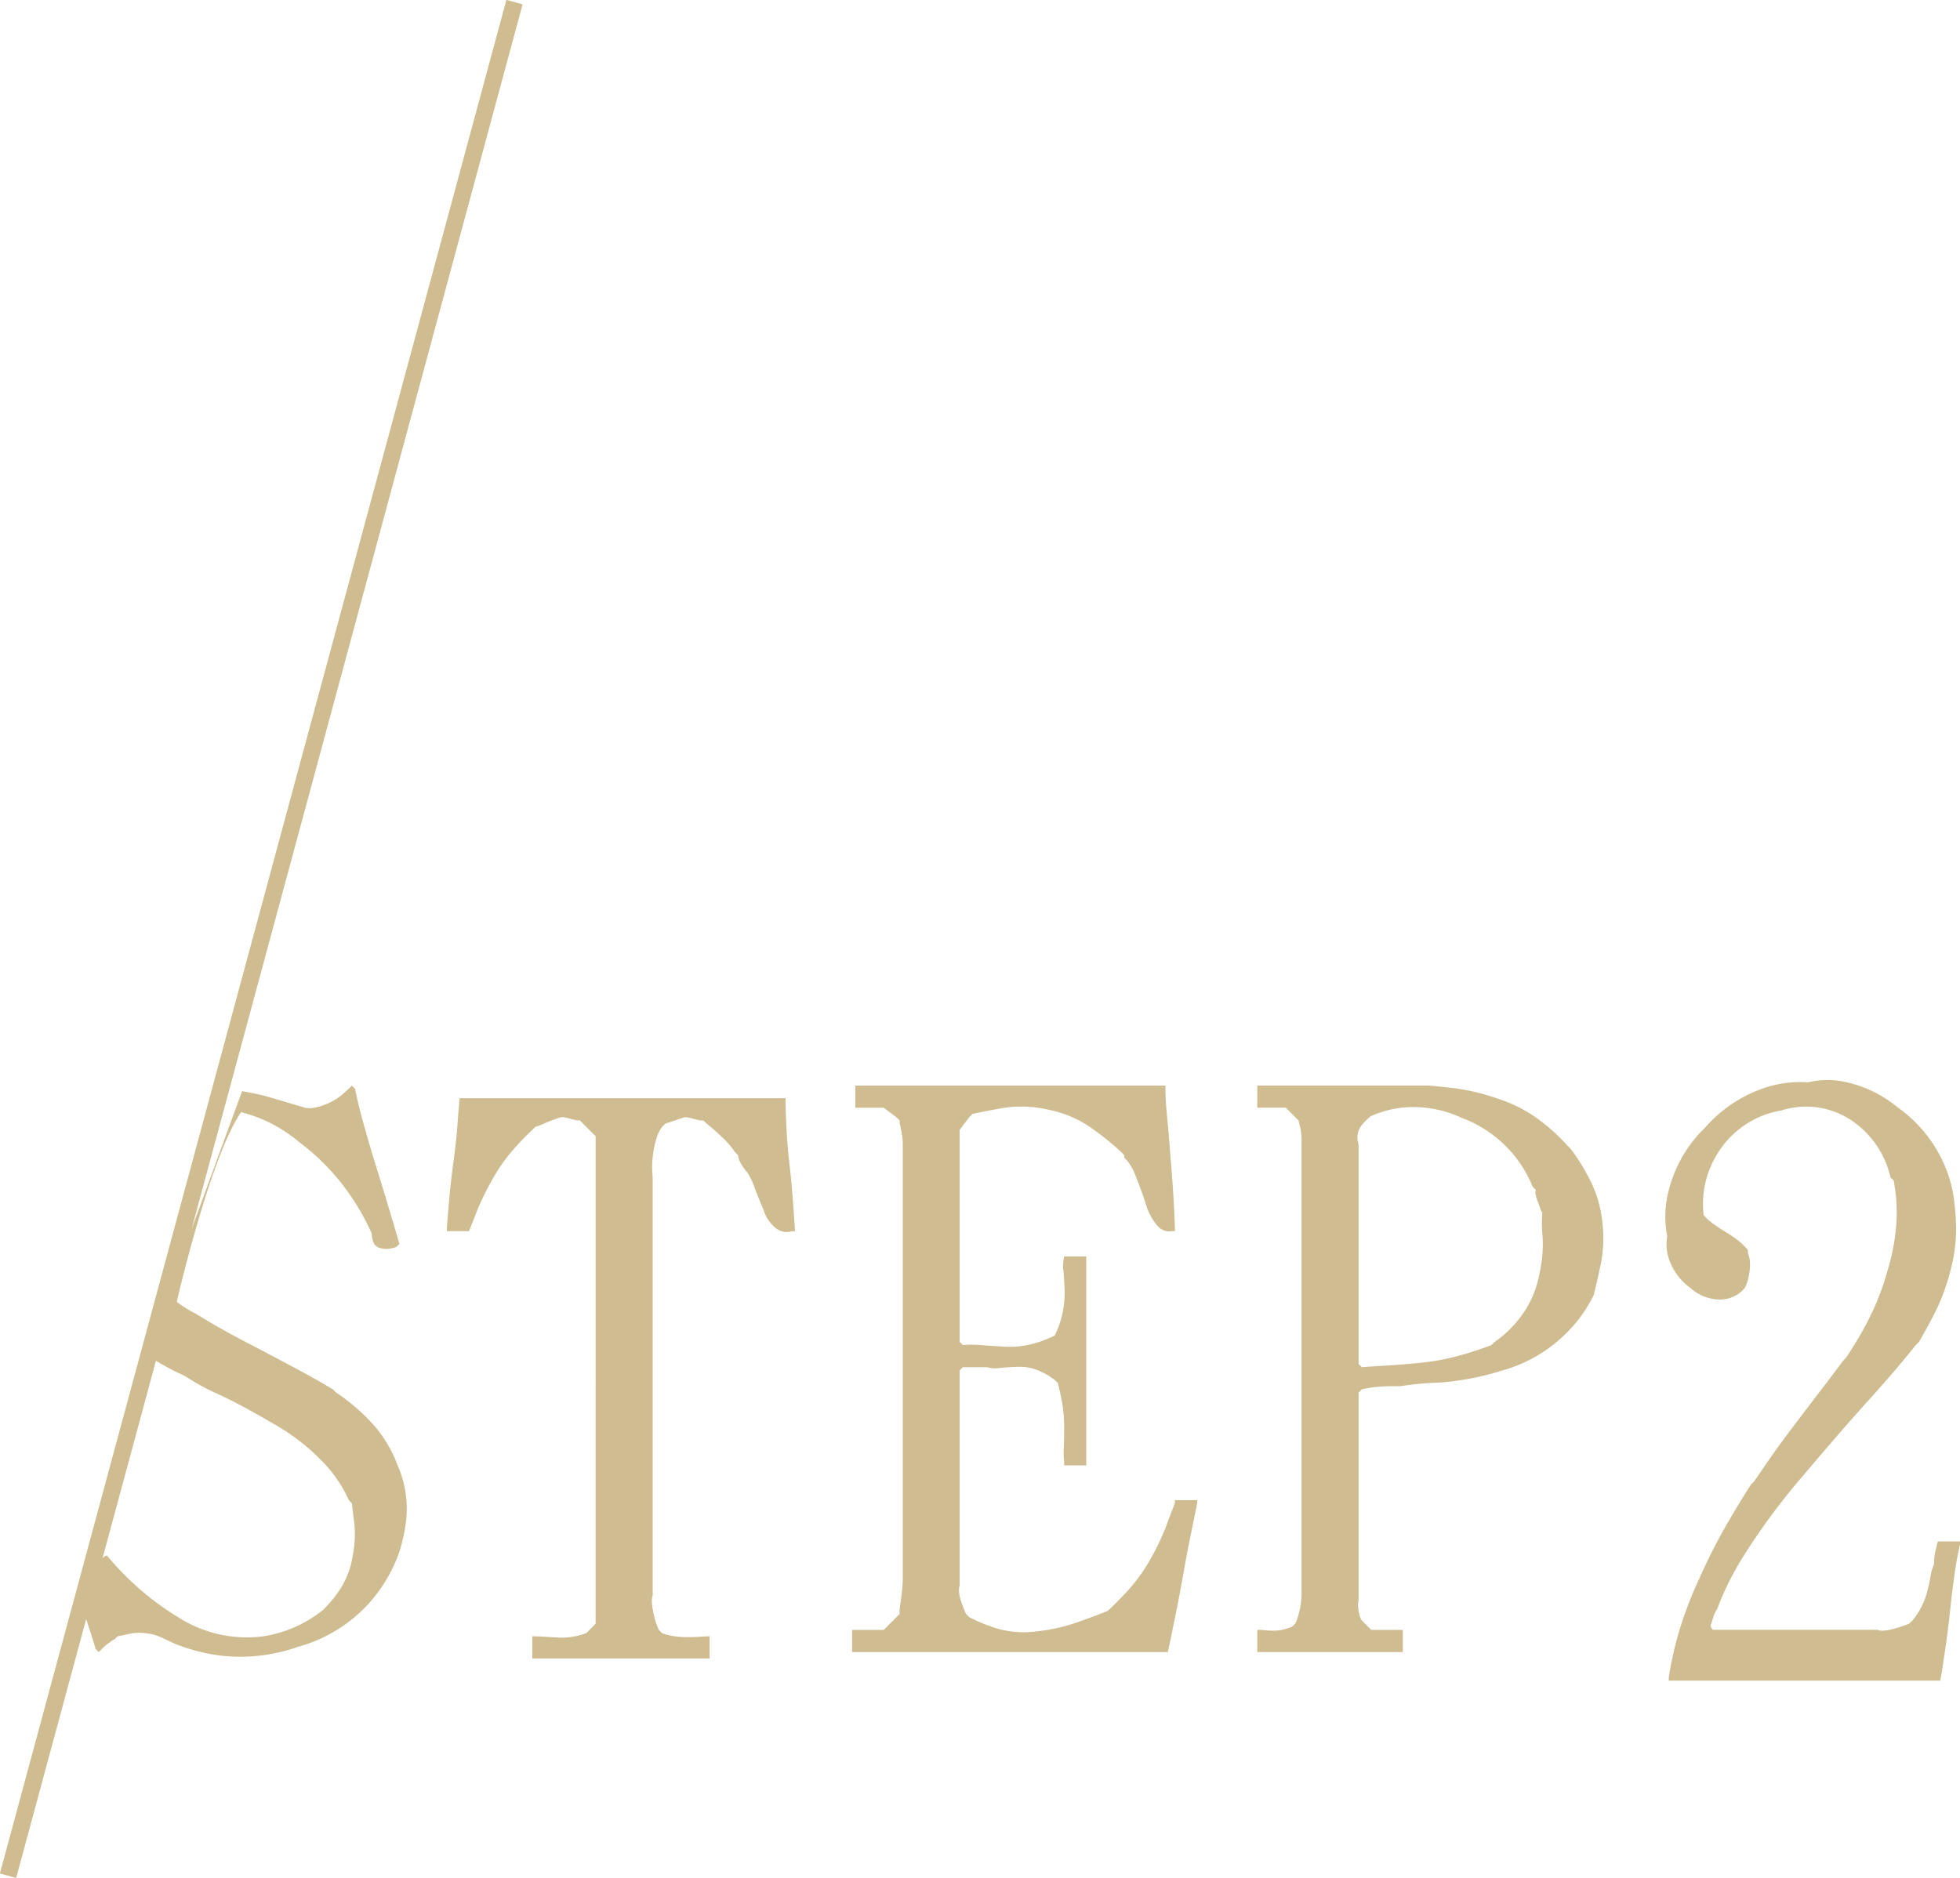 <svg xmlns="http://www.w3.org/2000/svg" width="116.089" height="111.25" viewBox="0 0 116.089 111.25">
  <defs>
    <style>
      .cls-1 {
        fill: #cfbc90;
        fill-rule: evenodd;
      }
    </style>
  </defs>
  <path id="step2" class="cls-1" d="M1101.75,964.437a0.643,0.643,0,0,0,.28.047,2.268,2.268,0,0,0,.49-0.07,6.02,6.02,0,0,0,.59-0.164c0.19-.063.36-0.125,0.51-0.188l0.19-.187a4.564,4.564,0,0,0,.47-0.7,4.311,4.311,0,0,0,.38-0.937c0.09-.343.16-0.656,0.21-0.937a2.721,2.721,0,0,1,.21-0.751c0-.124.01-0.257,0.02-0.4s0.04-.273.07-0.4,0.06-.227.07-0.3,0.04-.164.07-0.258h1.31v0.188a17.573,17.573,0,0,0-.32,1.758c-0.1.672-.19,1.429-0.28,2.273s-0.19,1.6-.29,2.273-0.18,1.258-.28,1.758h-16.08V967.25a22.083,22.083,0,0,1,.54-2.485,23.124,23.124,0,0,1,1.25-3.328,34.19,34.19,0,0,1,1.66-3.281c0.55-.938,1.02-1.718,1.43-2.344l0.19-.187c0.25-.375.58-0.851,0.98-1.43s0.9-1.249,1.48-2.016,1.1-1.453,1.57-2.062,0.87-1.148,1.22-1.617l0.18-.188a22.547,22.547,0,0,0,1.22-2.039,15.651,15.651,0,0,0,1.25-3.164,12.189,12.189,0,0,0,.53-3.187,9.941,9.941,0,0,0-.18-2.11l-0.19-.187a5.5,5.5,0,0,0-2.02-3.164,4.82,4.82,0,0,0-4.43-.8,5.488,5.488,0,0,0-3.82,2.6,5.59,5.59,0,0,0-.79,3.61l0.18,0.187a3.628,3.628,0,0,0,.5.4c0.2,0.14.44,0.3,0.72,0.468a5.97,5.97,0,0,1,.73.516,3.53,3.53,0,0,1,.49.492v0.188a2.12,2.12,0,0,1,.1.351,2.544,2.544,0,0,1,0,.68,3.825,3.825,0,0,1-.14.68,2.956,2.956,0,0,1-.15.351l-0.18.188a1.938,1.938,0,0,1-1.24.492,2.606,2.606,0,0,1-1.79-.68,3.468,3.468,0,0,1-1.24-1.617,2.67,2.67,0,0,1-.14-1.43,6.188,6.188,0,0,1,.12-2.859,7.78,7.78,0,0,1,2.11-3.586,8.092,8.092,0,0,1,3.4-2.32,6.628,6.628,0,0,1,2.71-.375,4.878,4.878,0,0,1,2.09-.047,7.26,7.26,0,0,1,3.24,1.547,8.055,8.055,0,0,1,2.55,2.976,7.575,7.575,0,0,1,.8,2.789,12.206,12.206,0,0,1,.09,1.618,9.721,9.721,0,0,1-.35,2.32,12.058,12.058,0,0,1-.89,2.414q-0.54,1.055-.96,1.758l-0.19.187c-0.66.844-1.57,1.915-2.74,3.211s-2.5,2.829-3.99,4.594a39.495,39.495,0,0,0-3.42,4.617,17.464,17.464,0,0,0-1.62,3.235,0.649,0.649,0,0,0-.11.187,1.708,1.708,0,0,0-.14.375c-0.05.157-.09,0.274-0.12,0.352a0.3,0.3,0,0,0,.14.3h9.75Zm-16.83-19.828a8.308,8.308,0,0,1-1.97,2.578,8.613,8.613,0,0,1-3.51,1.9,16.162,16.162,0,0,1-3.68.7,17.948,17.948,0,0,0-2.28.211h-0.51q-0.285,0-.66.023c-0.25.016-.47,0.04-0.65,0.07s-0.35.063-.47,0.094l-0.19.188v12.187c0,0.063-.01.141-0.02,0.235a1.024,1.024,0,0,0,0,.351,2.438,2.438,0,0,0,.07.4,0.874,0.874,0,0,0,.14.328l0.18,0.187,0.38,0.375h1.87v1.313H1065v-1.313h0.14a3.469,3.469,0,0,1,.35.023,4.225,4.225,0,0,0,.49.024,2.416,2.416,0,0,0,.57-0.07,3.918,3.918,0,0,0,.51-0.164l0.19-.188a3.51,3.51,0,0,0,.14-0.351,5.023,5.023,0,0,0,.23-1.313V935.351a2.194,2.194,0,0,0-.02-0.328,2.445,2.445,0,0,0-.07-0.4l-0.09-.375-0.19-.188-0.56-.562H1065v-1.313h10.12c0.38,0.032.91,0.087,1.6,0.164a12.9,12.9,0,0,1,2.51.61,8.337,8.337,0,0,1,2.5,1.289,10.926,10.926,0,0,1,1.64,1.5l0.19,0.187a11.84,11.84,0,0,1,1.17,1.9,6.993,6.993,0,0,1,.71,2.484,7.859,7.859,0,0,1-.1,2.461Q1085.115,943.86,1084.92,944.609Zm-3.04-4.875a1.237,1.237,0,0,1-.12-0.281c-0.05-.125-0.1-0.273-0.17-0.445a2.031,2.031,0,0,1-.11-0.4,0.358,0.358,0,0,1,.02-0.234l-0.19-.188a7.2,7.2,0,0,0-1.33-2.133,7.373,7.373,0,0,0-2.91-1.968,6.774,6.774,0,0,0-3.28-.61,6.214,6.214,0,0,0-2.09.539,4.211,4.211,0,0,0-.49.492,1.151,1.151,0,0,0-.26.54,1.093,1.093,0,0,0,0,.445,1.1,1.1,0,0,1,.05.258v12.937l0.19,0.188c0.37-.031.84-0.063,1.4-0.094s1.25-.086,2.04-0.164a13.549,13.549,0,0,0,2.3-.422,20.375,20.375,0,0,0,1.94-.633l0.19-.187a6.622,6.622,0,0,0,1.6-1.57,5.947,5.947,0,0,0,1.03-2.368,8.157,8.157,0,0,0,.21-2.273A7.764,7.764,0,0,1,1081.88,939.734Zm-21.26,21.375c-0.17.969-.34,1.844-0.5,2.625s-0.29,1.453-.42,2.016H1041v-1.313h1.87l0.19-.187,0.75-.75v-0.188a3.141,3.141,0,0,1,.05-0.422q0.045-.28.09-0.7a7.03,7.03,0,0,0,.05-0.7V935.539a3.113,3.113,0,0,0-.05-0.445c-0.03-.188-0.06-0.352-0.09-0.493a1.8,1.8,0,0,1-.05-0.351l-0.19-.188-0.75-.562h-1.68v-1.313h18.37v0.188c0,0.438.03,1,.1,1.687s0.13,1.516.21,2.485,0.14,1.812.18,2.531,0.07,1.3.07,1.734h-0.18a0.881,0.881,0,0,1-.82-0.281,3.317,3.317,0,0,1-.73-1.359q-0.33-.986-0.63-1.711a2.8,2.8,0,0,0-.64-1.008v-0.141l-0.18-.187a16.7,16.7,0,0,0-1.81-1.453,6.608,6.608,0,0,0-2.51-1.055,6.966,6.966,0,0,0-2.57-.117c-0.75.125-1.39,0.25-1.93,0.375l-0.18.187-0.57.75v12.563l0.19,0.187a6.033,6.033,0,0,1,1.06,0c0.39,0.032.86,0.063,1.4,0.094a5.178,5.178,0,0,0,1.57-.141A6.859,6.859,0,0,0,1053,947a5.644,5.644,0,0,0,.45-1.266,5.987,5.987,0,0,0,.14-1.383c-0.02-.452-0.04-0.843-0.07-1.172a2.437,2.437,0,0,1,.04-0.867h1.31v12.375h-1.31V954.5a5.061,5.061,0,0,1-.02-0.891c0.01-.343.02-0.75,0.02-1.219a8.6,8.6,0,0,0-.11-1.359c-0.08-.437-0.17-0.844-0.26-1.219l-0.19-.187a4.371,4.371,0,0,0-.98-0.563,2.919,2.919,0,0,0-1.22-.211q-0.66.024-1.08,0.071a1.636,1.636,0,0,1-.7-0.047h-1.46l-0.19.187v12.75a0.773,0.773,0,0,0-.04.3,1.865,1.865,0,0,0,.09.515c0.06,0.2.13,0.384,0.19,0.539s0.11,0.266.14,0.329l0.19,0.187a9.758,9.758,0,0,0,1.68.68,5.648,5.648,0,0,0,2.28.164,10.729,10.729,0,0,0,2.37-.516c0.71-.249,1.34-0.484,1.87-0.7,0.38-.343.8-0.773,1.27-1.289a10.612,10.612,0,0,0,1.29-1.828,14.927,14.927,0,0,0,.89-1.875c0.2-.546.38-1.008,0.53-1.383V956.75h1.32v0.187c-0.1.469-.21,1.04-0.35,1.711S1060.79,960.141,1060.62,961.109ZM1036.57,940.7a2.219,2.219,0,0,1-.8-1.1c-0.23-.563-0.43-1.047-0.58-1.454a3.8,3.8,0,0,0-.42-0.843,0.86,0.86,0,0,1-.12-0.141c-0.05-.062-0.11-0.156-0.19-0.281a1.427,1.427,0,0,1-.16-0.328,0.834,0.834,0,0,1-.05-0.235l-0.19-.187a3.885,3.885,0,0,0-.28-0.375,5.37,5.37,0,0,0-.56-0.586q-0.375-.351-0.63-0.563a3.857,3.857,0,0,1-.4-0.351H1032l-0.75-.188h-0.19l-1.12.375-0.19.188a2.16,2.16,0,0,0-.33.656,5.734,5.734,0,0,0-.21.984,5.661,5.661,0,0,0-.05.961c0.02,0.266.03,0.462,0.03,0.586v24.563a1.156,1.156,0,0,0-.05.351,3.1,3.1,0,0,0,.07.586,6.168,6.168,0,0,0,.16.657c0.07,0.187.13,0.344,0.19,0.468l0.19,0.188a3.4,3.4,0,0,0,.61.164,4.569,4.569,0,0,0,.84.07c0.32,0,.58-0.007.8-0.023s0.41-.024.56-0.024v1.313h-10.5v-1.313h0.14c0.16,0,.35.008,0.59,0.024s0.5,0.031.8,0.047a3.909,3.909,0,0,0,.86-0.047,4.386,4.386,0,0,0,.8-0.211l0.19-.188,0.37-.375V935.187l-0.19-.187-0.75-.75h-0.18l-0.75-.188h-0.19c-0.09.032-.19,0.063-0.28,0.094s-0.22.078-.38,0.141-0.3.125-.44,0.187a2.546,2.546,0,0,1-.4.141l-0.19.187a16.375,16.375,0,0,0-1.19,1.242,10.654,10.654,0,0,0-1.2,1.735,17.3,17.3,0,0,0-.87,1.781c-0.2.516-.36,0.93-0.49,1.242H1017v-0.187c0.03-.469.08-1.047,0.14-1.735s0.15-1.445.26-2.273,0.19-1.547.23-2.156,0.09-1.117.12-1.524h19.31v0.188c0,0.406.02,0.922,0.05,1.547s0.09,1.375.19,2.25,0.16,1.64.21,2.3,0.08,1.188.11,1.594h-0.18A1.031,1.031,0,0,1,1036.57,940.7Zm-31.7-8.181s1,0.176,1.44.306c0.91,0.266,1.67.492,2.3,0.68a1.386,1.386,0,0,0,.51,0,3.444,3.444,0,0,0,.83-0.258,3.406,3.406,0,0,0,.84-0.516c0.23-.2.43-0.382,0.58-0.539l0.19,0.188c0.1,0.5.25,1.148,0.47,1.945s0.49,1.727.82,2.789,0.6,1.962.82,2.695,0.39,1.321.52,1.758l-0.19.188a2.99,2.99,0,0,1-.38.094,1.247,1.247,0,0,1-.53-0.024,0.58,0.58,0,0,1-.43-0.328,1.423,1.423,0,0,1-.11-0.539,13.76,13.76,0,0,0-1.39-2.438,13.3,13.3,0,0,0-2.9-2.976,8.617,8.617,0,0,0-3.45-1.782C1002.96,936.454,1001,945,1001,945a7.177,7.177,0,0,0,1.14.711c0.88,0.547,1.87,1.109,2.98,1.687s2.08,1.094,2.93,1.547,1.57,0.867,2.2,1.242l0.19,0.188a11.657,11.657,0,0,1,1.94,1.617,7.659,7.659,0,0,1,1.71,2.719,6.367,6.367,0,0,1,.52,2.976,9.82,9.82,0,0,1-.42,2.11,8.984,8.984,0,0,1-1.92,3.187,8.813,8.813,0,0,1-4.11,2.461,10.158,10.158,0,0,1-4.54.516,11,11,0,0,1-2.79-.727c-0.25-.125-0.52-0.25-0.8-0.375a2.958,2.958,0,0,0-.936-0.234,2.857,2.857,0,0,0-.914.047c-0.266.063-.493,0.109-0.68,0.14l-0.188.188a0.28,0.28,0,0,0-.14.07c-0.063.047-.149,0.109-0.258,0.188a2.356,2.356,0,0,0-.3.257l-0.234.235-0.188-.188c-0.063-.219-0.148-0.5-0.257-0.844-0.082-.255-0.187-0.574-0.3-0.925l-4.145,15.337-0.966-.261,30-111,0.96,0.261-19.6,72.548Zm-8,27.517a16.934,16.934,0,0,0,4.263,3.68,7.528,7.528,0,0,0,4.99,1.1,7.437,7.437,0,0,0,3.52-1.547,6.91,6.91,0,0,0,1.06-1.289,5.05,5.05,0,0,0,.72-1.945,6.624,6.624,0,0,0,.1-1.875c-0.07-.5-0.11-0.906-0.15-1.219l-0.18-.187a7.906,7.906,0,0,0-1.5-2.227,12.513,12.513,0,0,0-2.96-2.3c-1.25-.734-2.32-1.312-3.23-1.734a13.352,13.352,0,0,1-2.02-1.1,16.656,16.656,0,0,1-1.716-.9L996.6,960.208A0.38,0.38,0,0,1,996.867,960.031Z" transform="translate(-990.531 -867.875)"/>
</svg>
